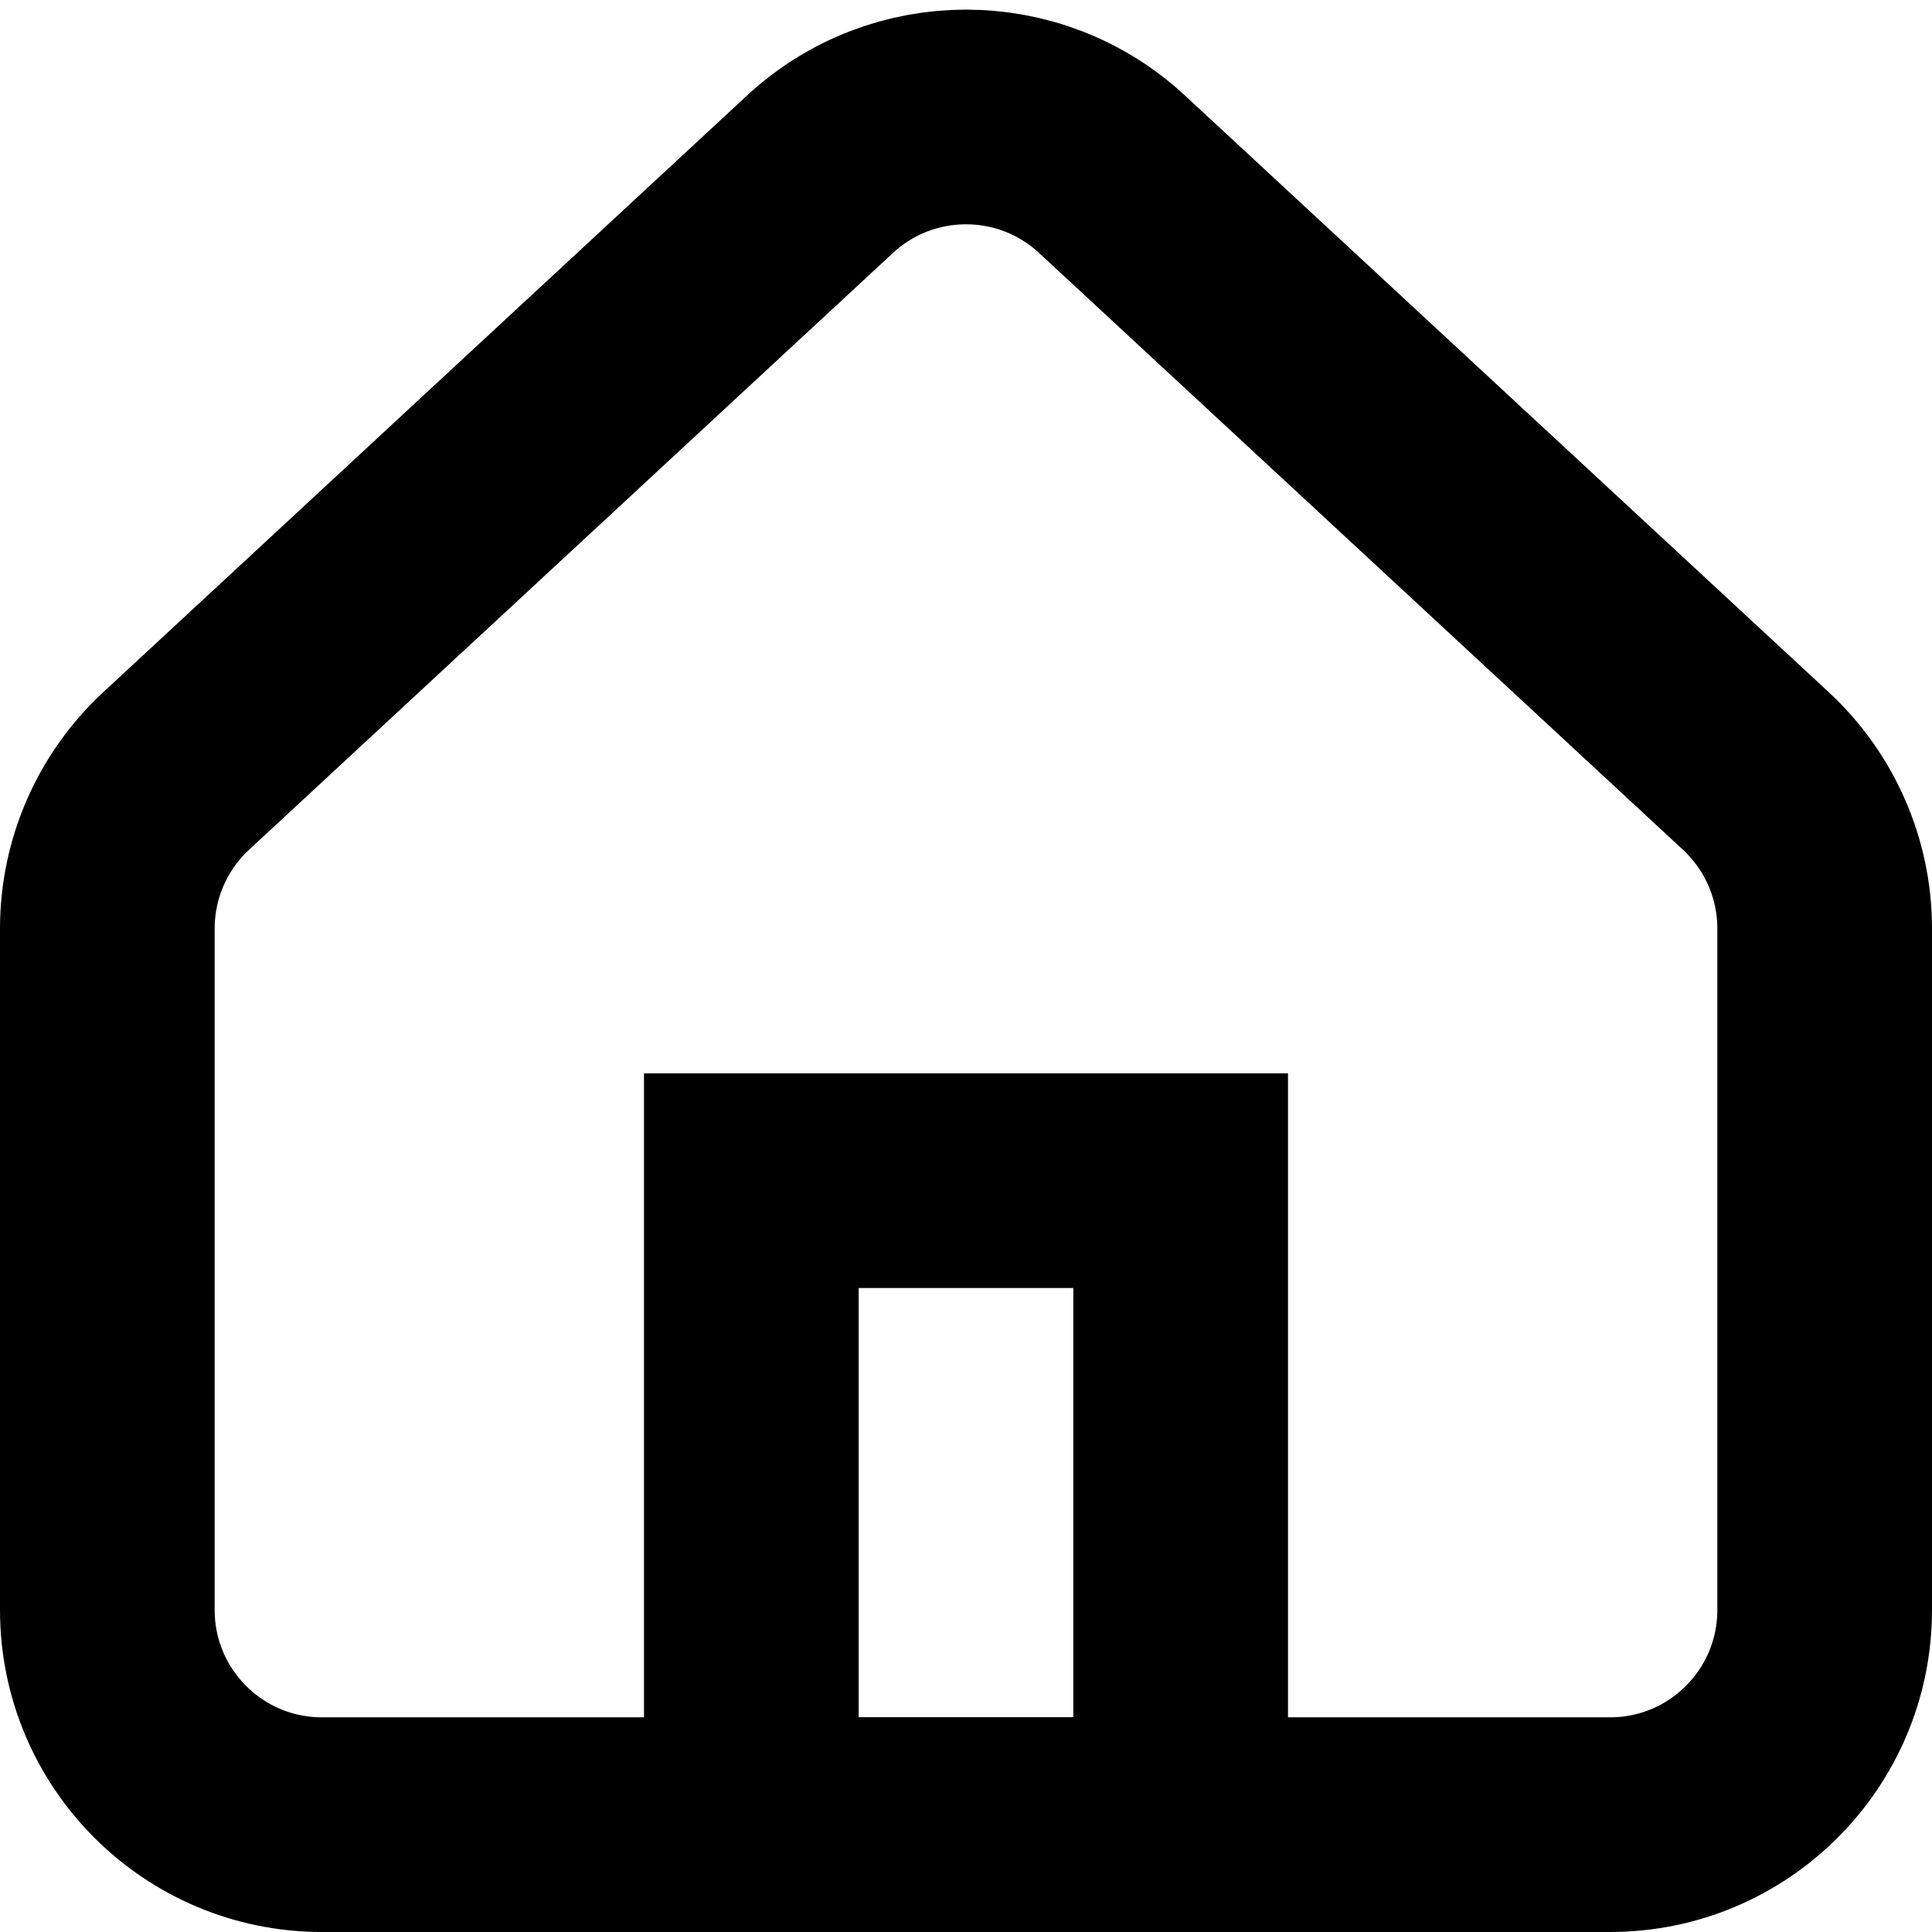 <svg xmlns="http://www.w3.org/2000/svg" width="18" height="18" viewBox="0 0 18 18">
  <g fill="none" fill-rule="evenodd" stroke="#000000" stroke-width="2" transform="translate(1 1.09)">
    <path d="M0.64,6.094 L6.64,0.533 C7.407,-0.178 8.593,-0.178 9.36,0.533 L15.36,6.094 C15.768,6.473 16,7.004 16,7.561 L16,13.91 C16,15.014 15.105,15.91 14,15.91 L2,15.91 C0.895,15.91 0,15.014 0,13.91 L0,7.561 C0,7.004 0.232,6.473 0.64,6.094 Z"/>
    <rect width="4" height="6" x="6" y="9.91"/>
  </g>
</svg>
